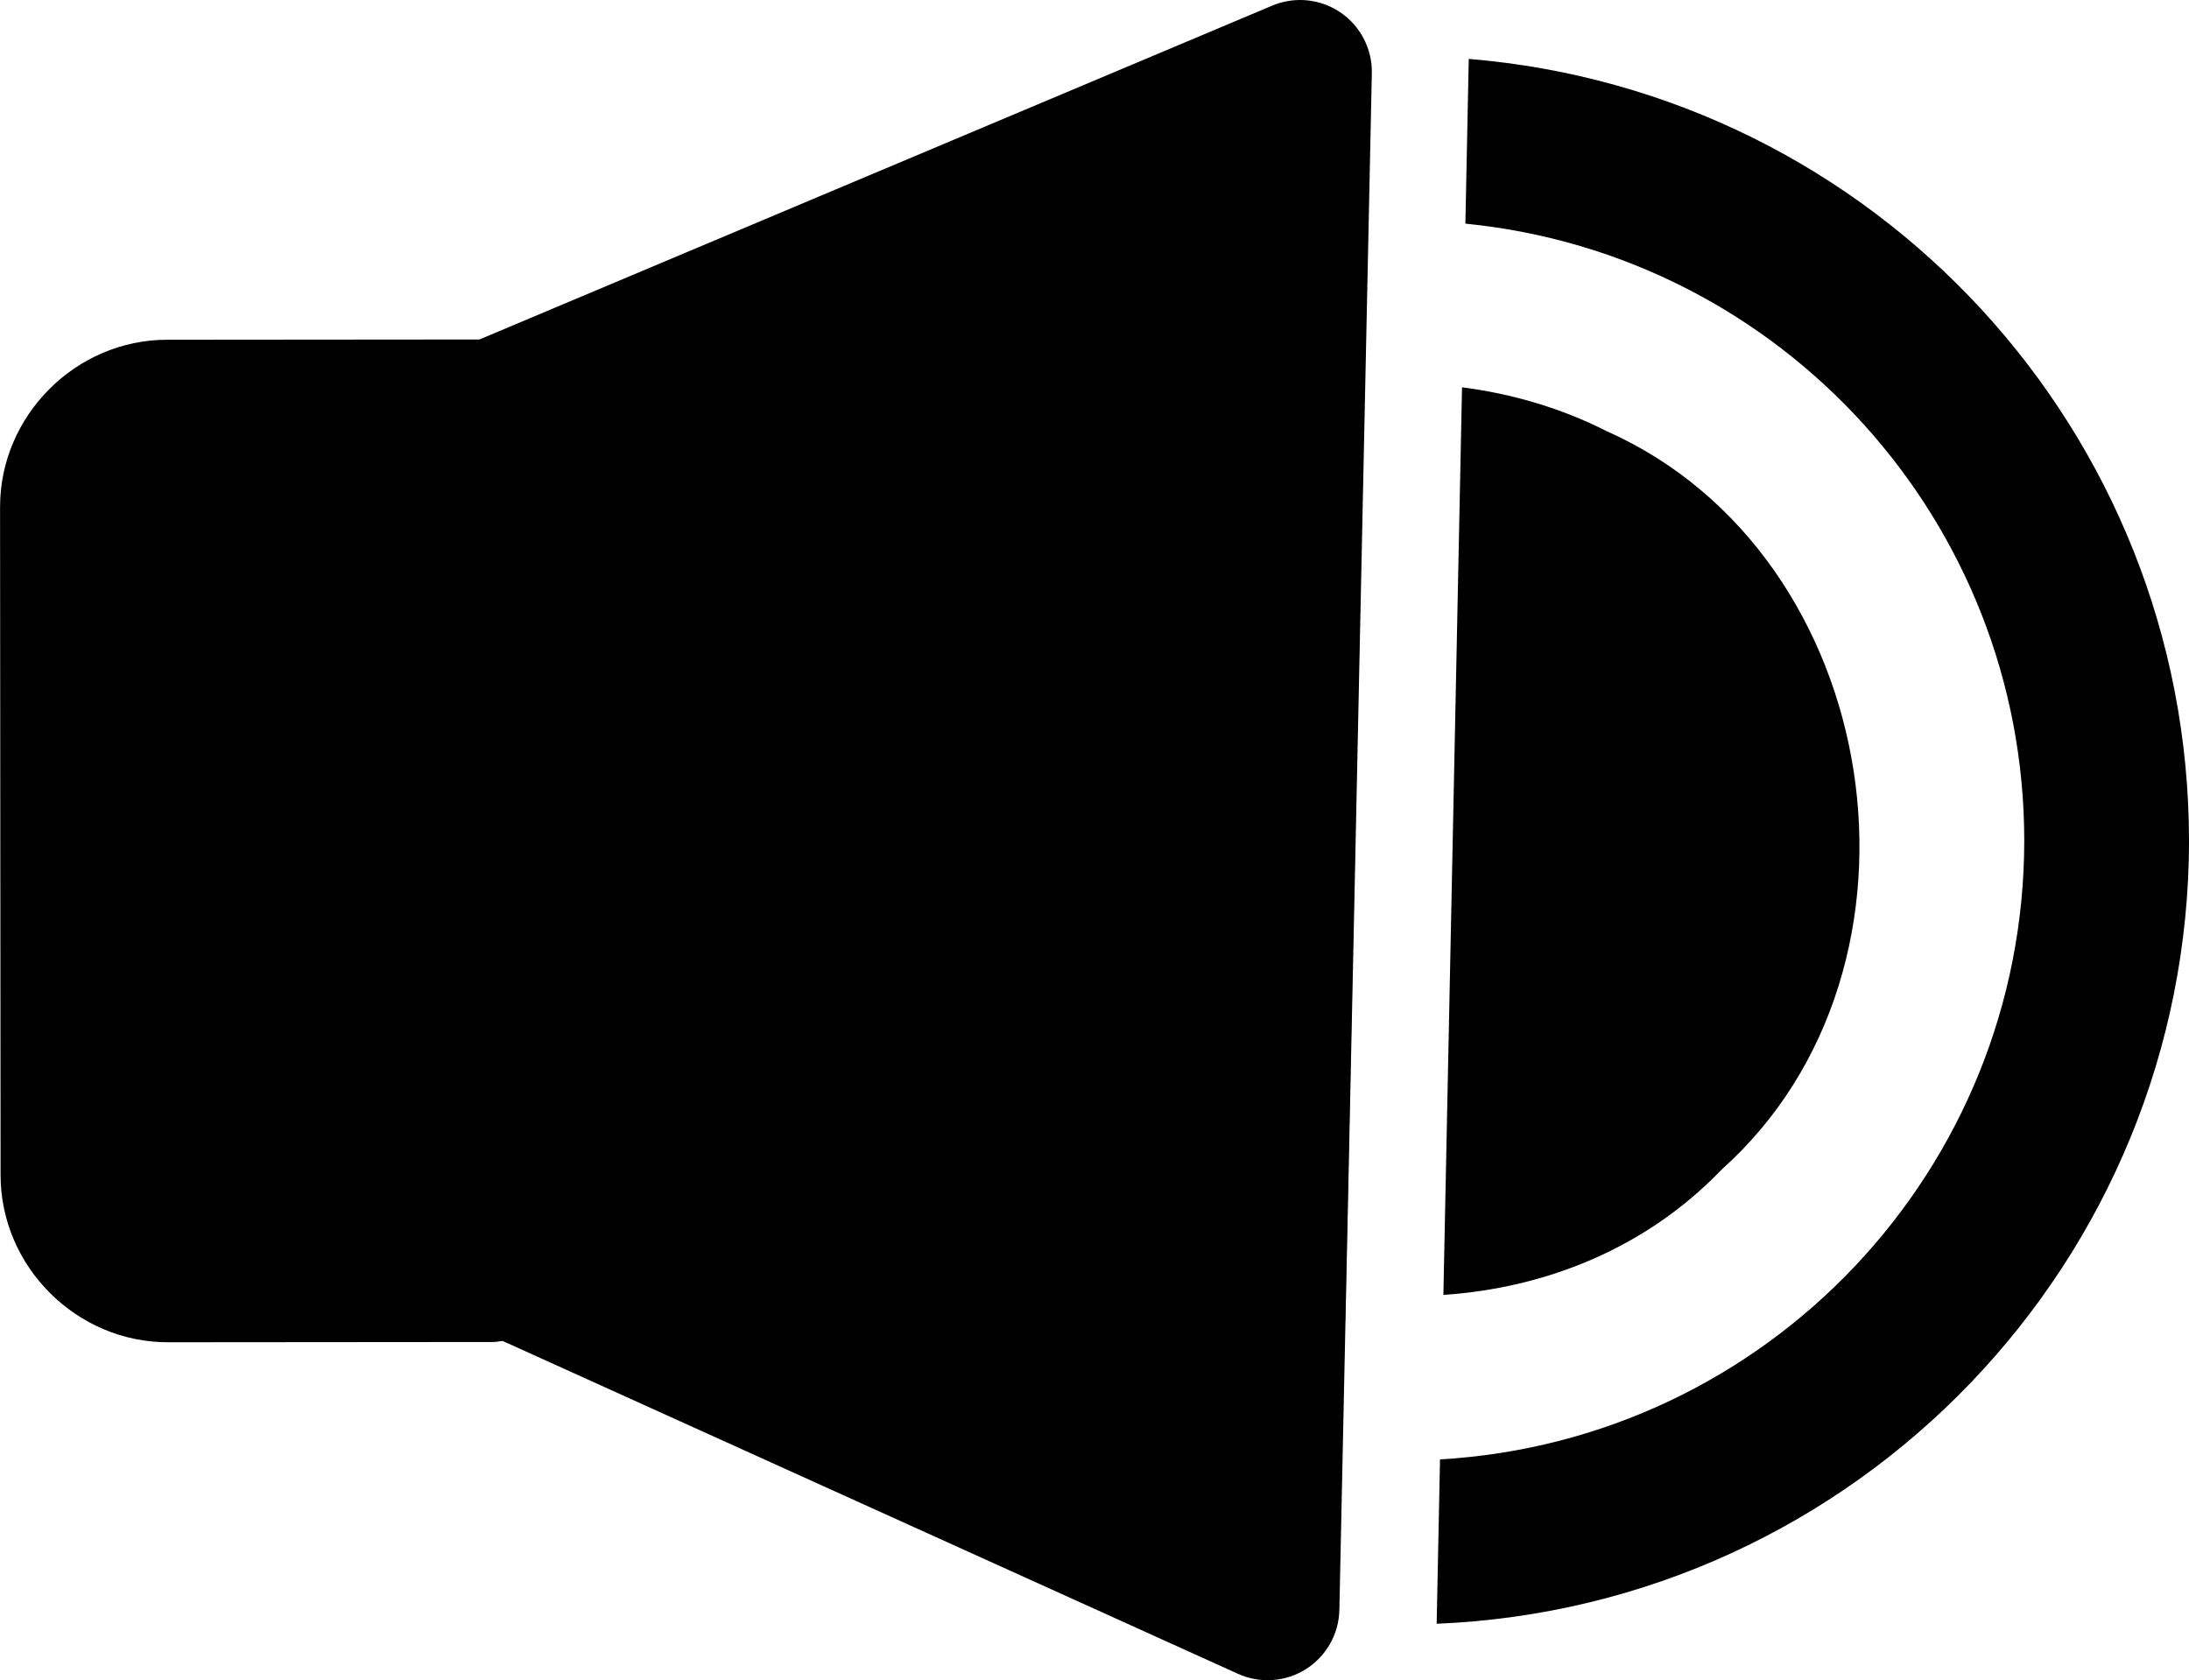 <svg version="1.1" xmlns="http://www.w3.org/2000/svg" xmlns:xlink="http://www.w3.org/1999/xlink" width="42.279" height="32.456" viewBox="0,0,42.279,32.456"><g transform="translate(-218.903,-163.948)"><g data-paper-data="{&quot;isPaintingLayer&quot;:true}" fill="none" fill-rule="nonzero" stroke="none" stroke-width="none" stroke-linecap="round" stroke-linejoin="round" stroke-miterlimit="4" stroke-dasharray="" stroke-dashoffset="0" font-family="none" font-weight="none" font-size="none" text-anchor="none" style="mix-blend-mode: normal"><path d="M244.887,189.468c-3.368,-0.277 -6.617,-2.247 -7.896,-5.551c-2.721,-5.6 1.711,-12.877 7.928,-13.064c0.117,-0.007 0.234,-0.008 0.351,-0.011z" id="path9521" fill="#37c837" stroke-width="0.087"/><path d="M261.183,180.186c-0.01,8.121 -6.418,14.793 -14.532,15.129l0.065,-3.175c6.334,-0.367 11.282,-5.609 11.284,-11.954c-0.001,-6.156 -4.668,-11.31 -10.794,-11.918l0.065,-3.182c7.859,0.65 13.907,7.215 13.911,15.1z" data-paper-data="{&quot;origPos&quot;:null}" id="path9480" fill="#000000" stroke-width="0.179"/><path d="M249.937,172.278c5.375,2.392 6.6,10.35 2.215,14.266c-1.449,1.51 -3.383,2.285 -5.371,2.418l0.36,-17.532c0.972,0.124 1.923,0.405 2.796,0.848z" data-paper-data="{&quot;origPos&quot;:null}" id="circle9484" fill="#000000" stroke-width="0.087"/><path d="M244.999,164.36c0.263,0.267 0.408,0.629 0.4,1.004l-0.313,14.842l-0.314,14.842c-0.01,0.466 -0.253,0.895 -0.647,1.144c-0.394,0.248 -0.887,0.282 -1.311,0.09l-14.203,-6.43c-0.061,0.004 -0.114,0.02 -0.177,0.02l-6.289,0.005c-1.765,0.001 -3.229,-1.462 -3.231,-3.226l-0.01,-12.909c-0.001,-1.764 1.461,-3.23 3.225,-3.231l6.034,-0.005l15.311,-6.449c0.167,-0.07 0.345,-0.107 0.526,-0.109c0.375,-0.003 0.735,0.145 0.999,0.412z" data-paper-data="{&quot;origPos&quot;:null,&quot;origRot&quot;:0}" id="path9478" fill="#000000" stroke-width="0.1"/></g></g></svg>